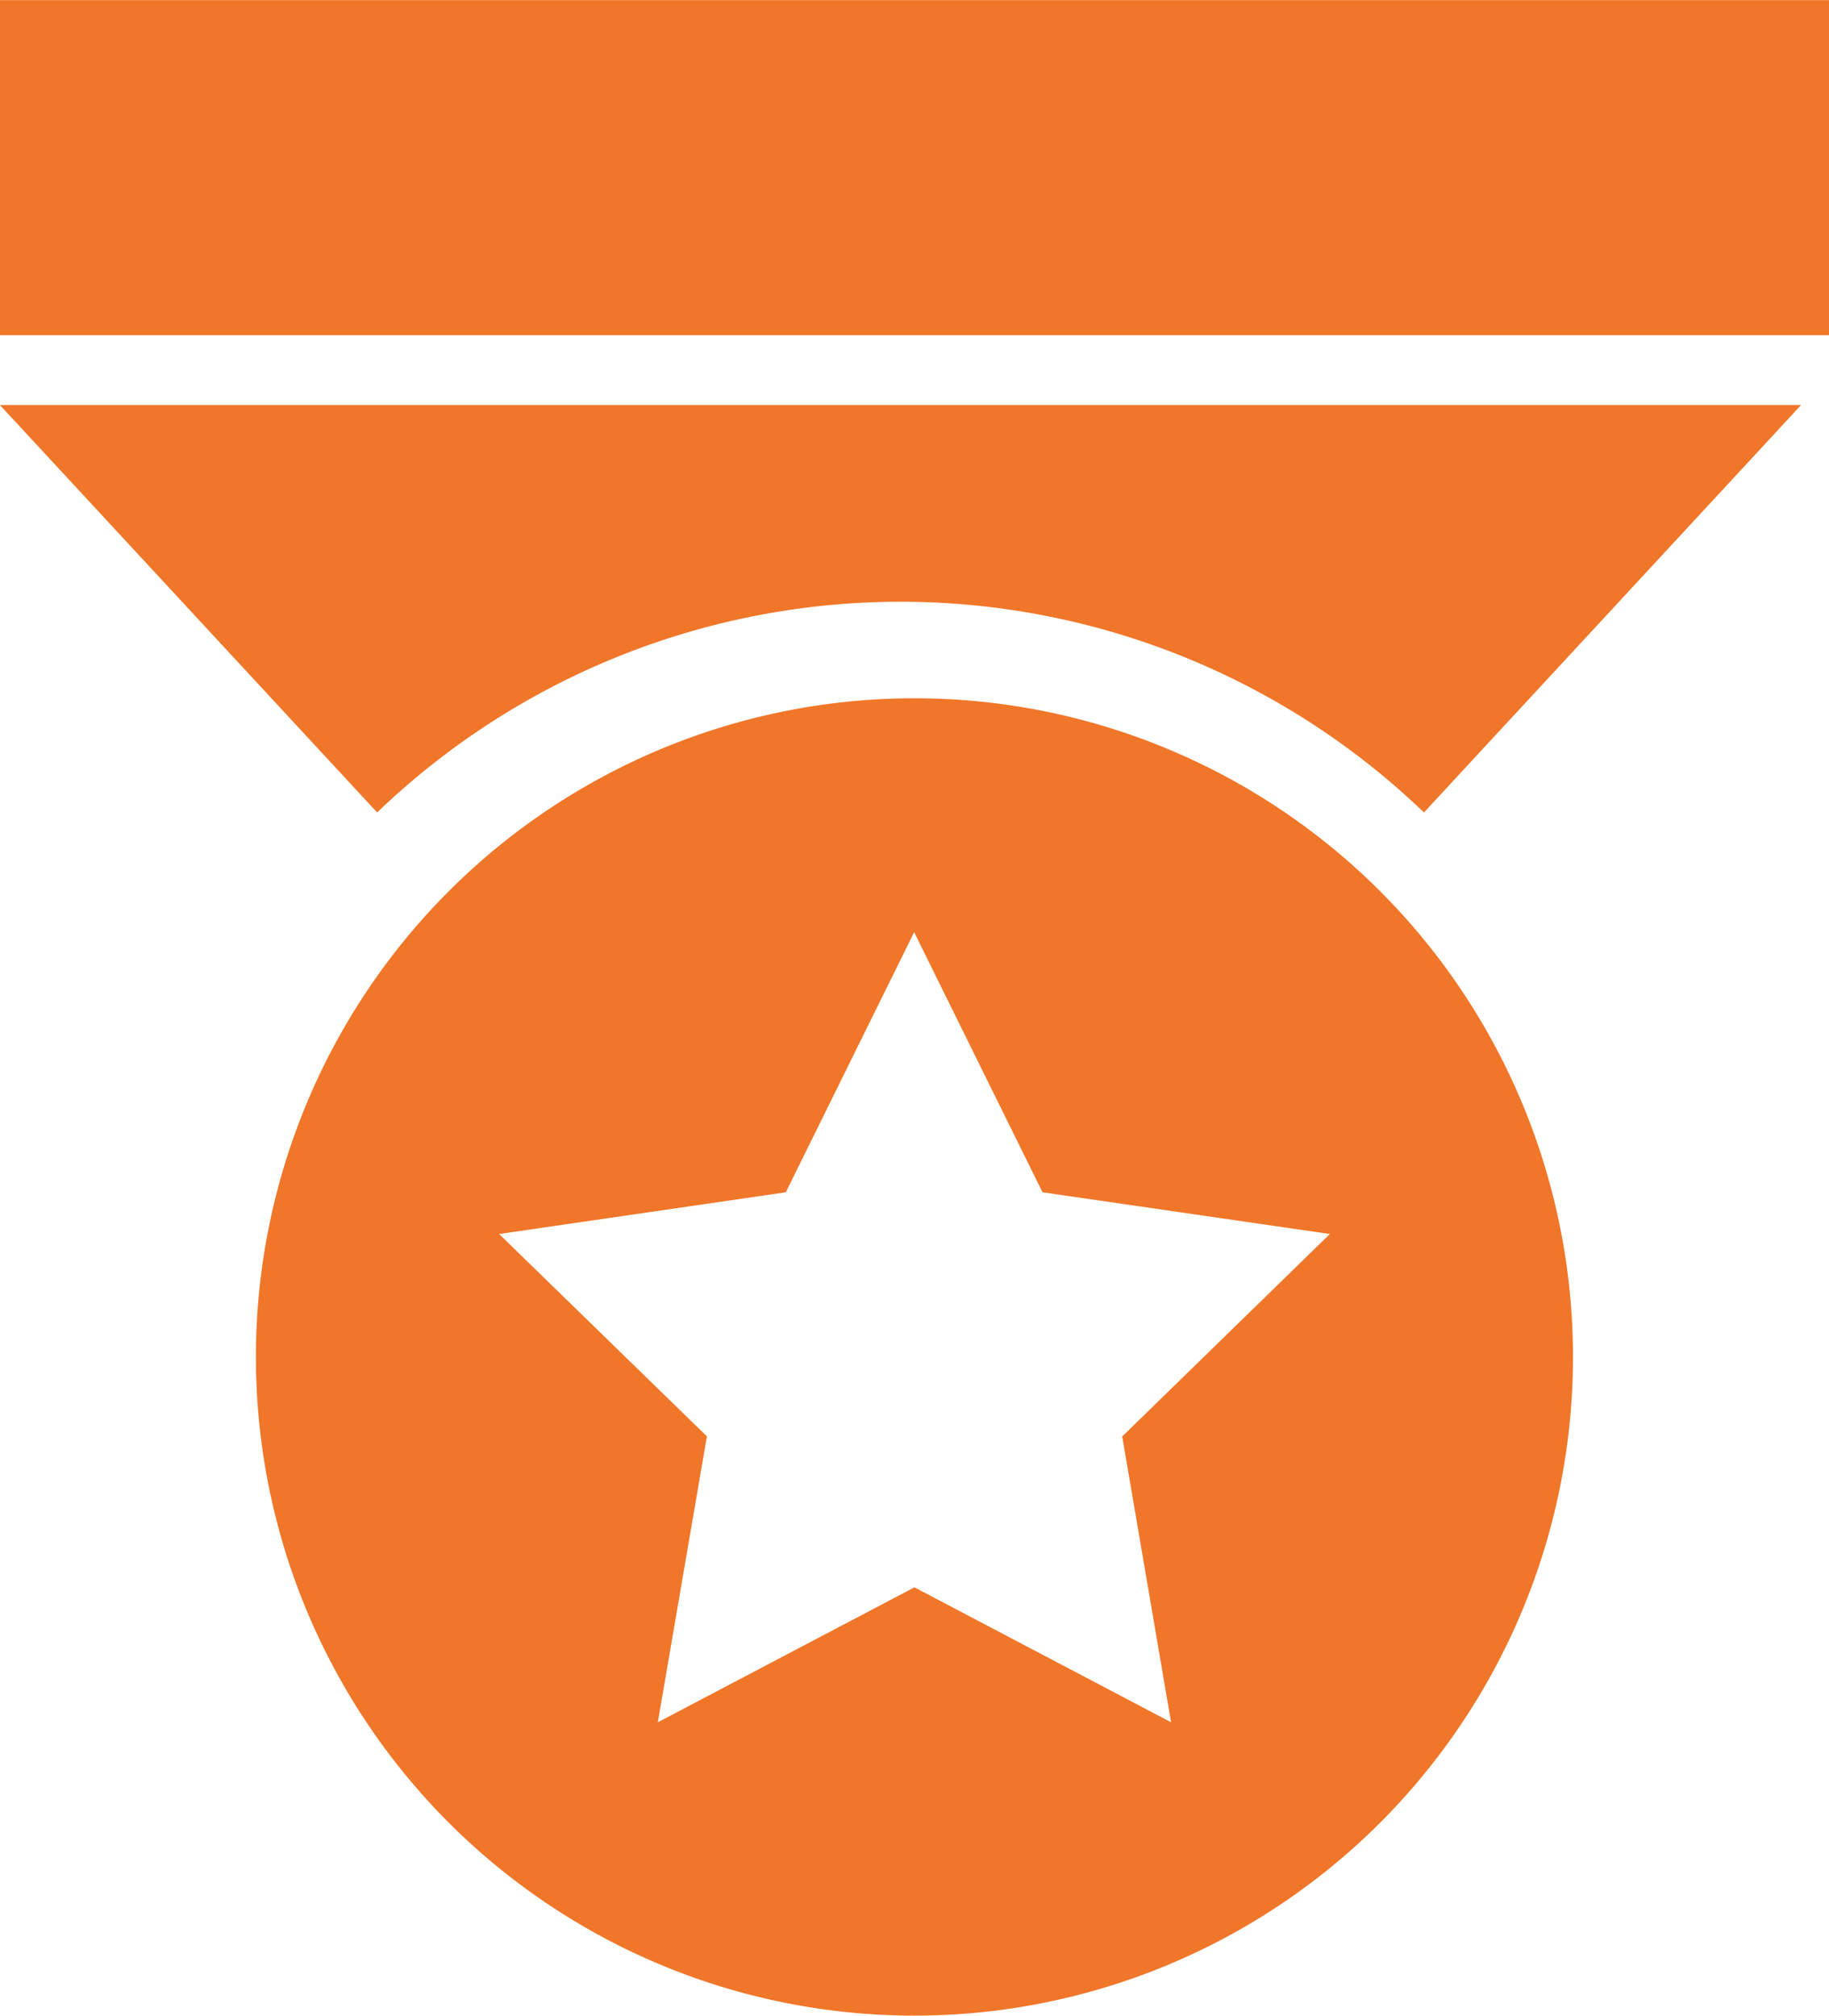 <svg id="图层_1" data-name="图层 1" xmlns="http://www.w3.org/2000/svg" viewBox="0 0 181.53 200.01"><defs><style>.cls-1{fill:#f07629;}</style></defs><title>icon-zg</title><path class="cls-1" d="M10,0H191.54V33.25H10Z" transform="translate(-10.01 0.01)"/><path class="cls-1" d="M99.39,59.7a75,75,0,0,1,51.95,20.91l37.43-40.43H10L47.44,80.61A75,75,0,0,1,99.39,59.7Z" transform="translate(-10.01 0.01)"/><path class="cls-1" d="M100.77,69.28a65.36,65.36,0,1,0,65.36,65.36A65.36,65.36,0,0,0,100.77,69.28Zm25.47,101.61L100.77,157.5,75.3,170.89l4.87-28.37L59.55,122.44,88,118.3l12.74-25.81,12.74,25.81L142,122.44l-20.61,20.09Z" transform="translate(-10.01 0.01)"/></svg>
